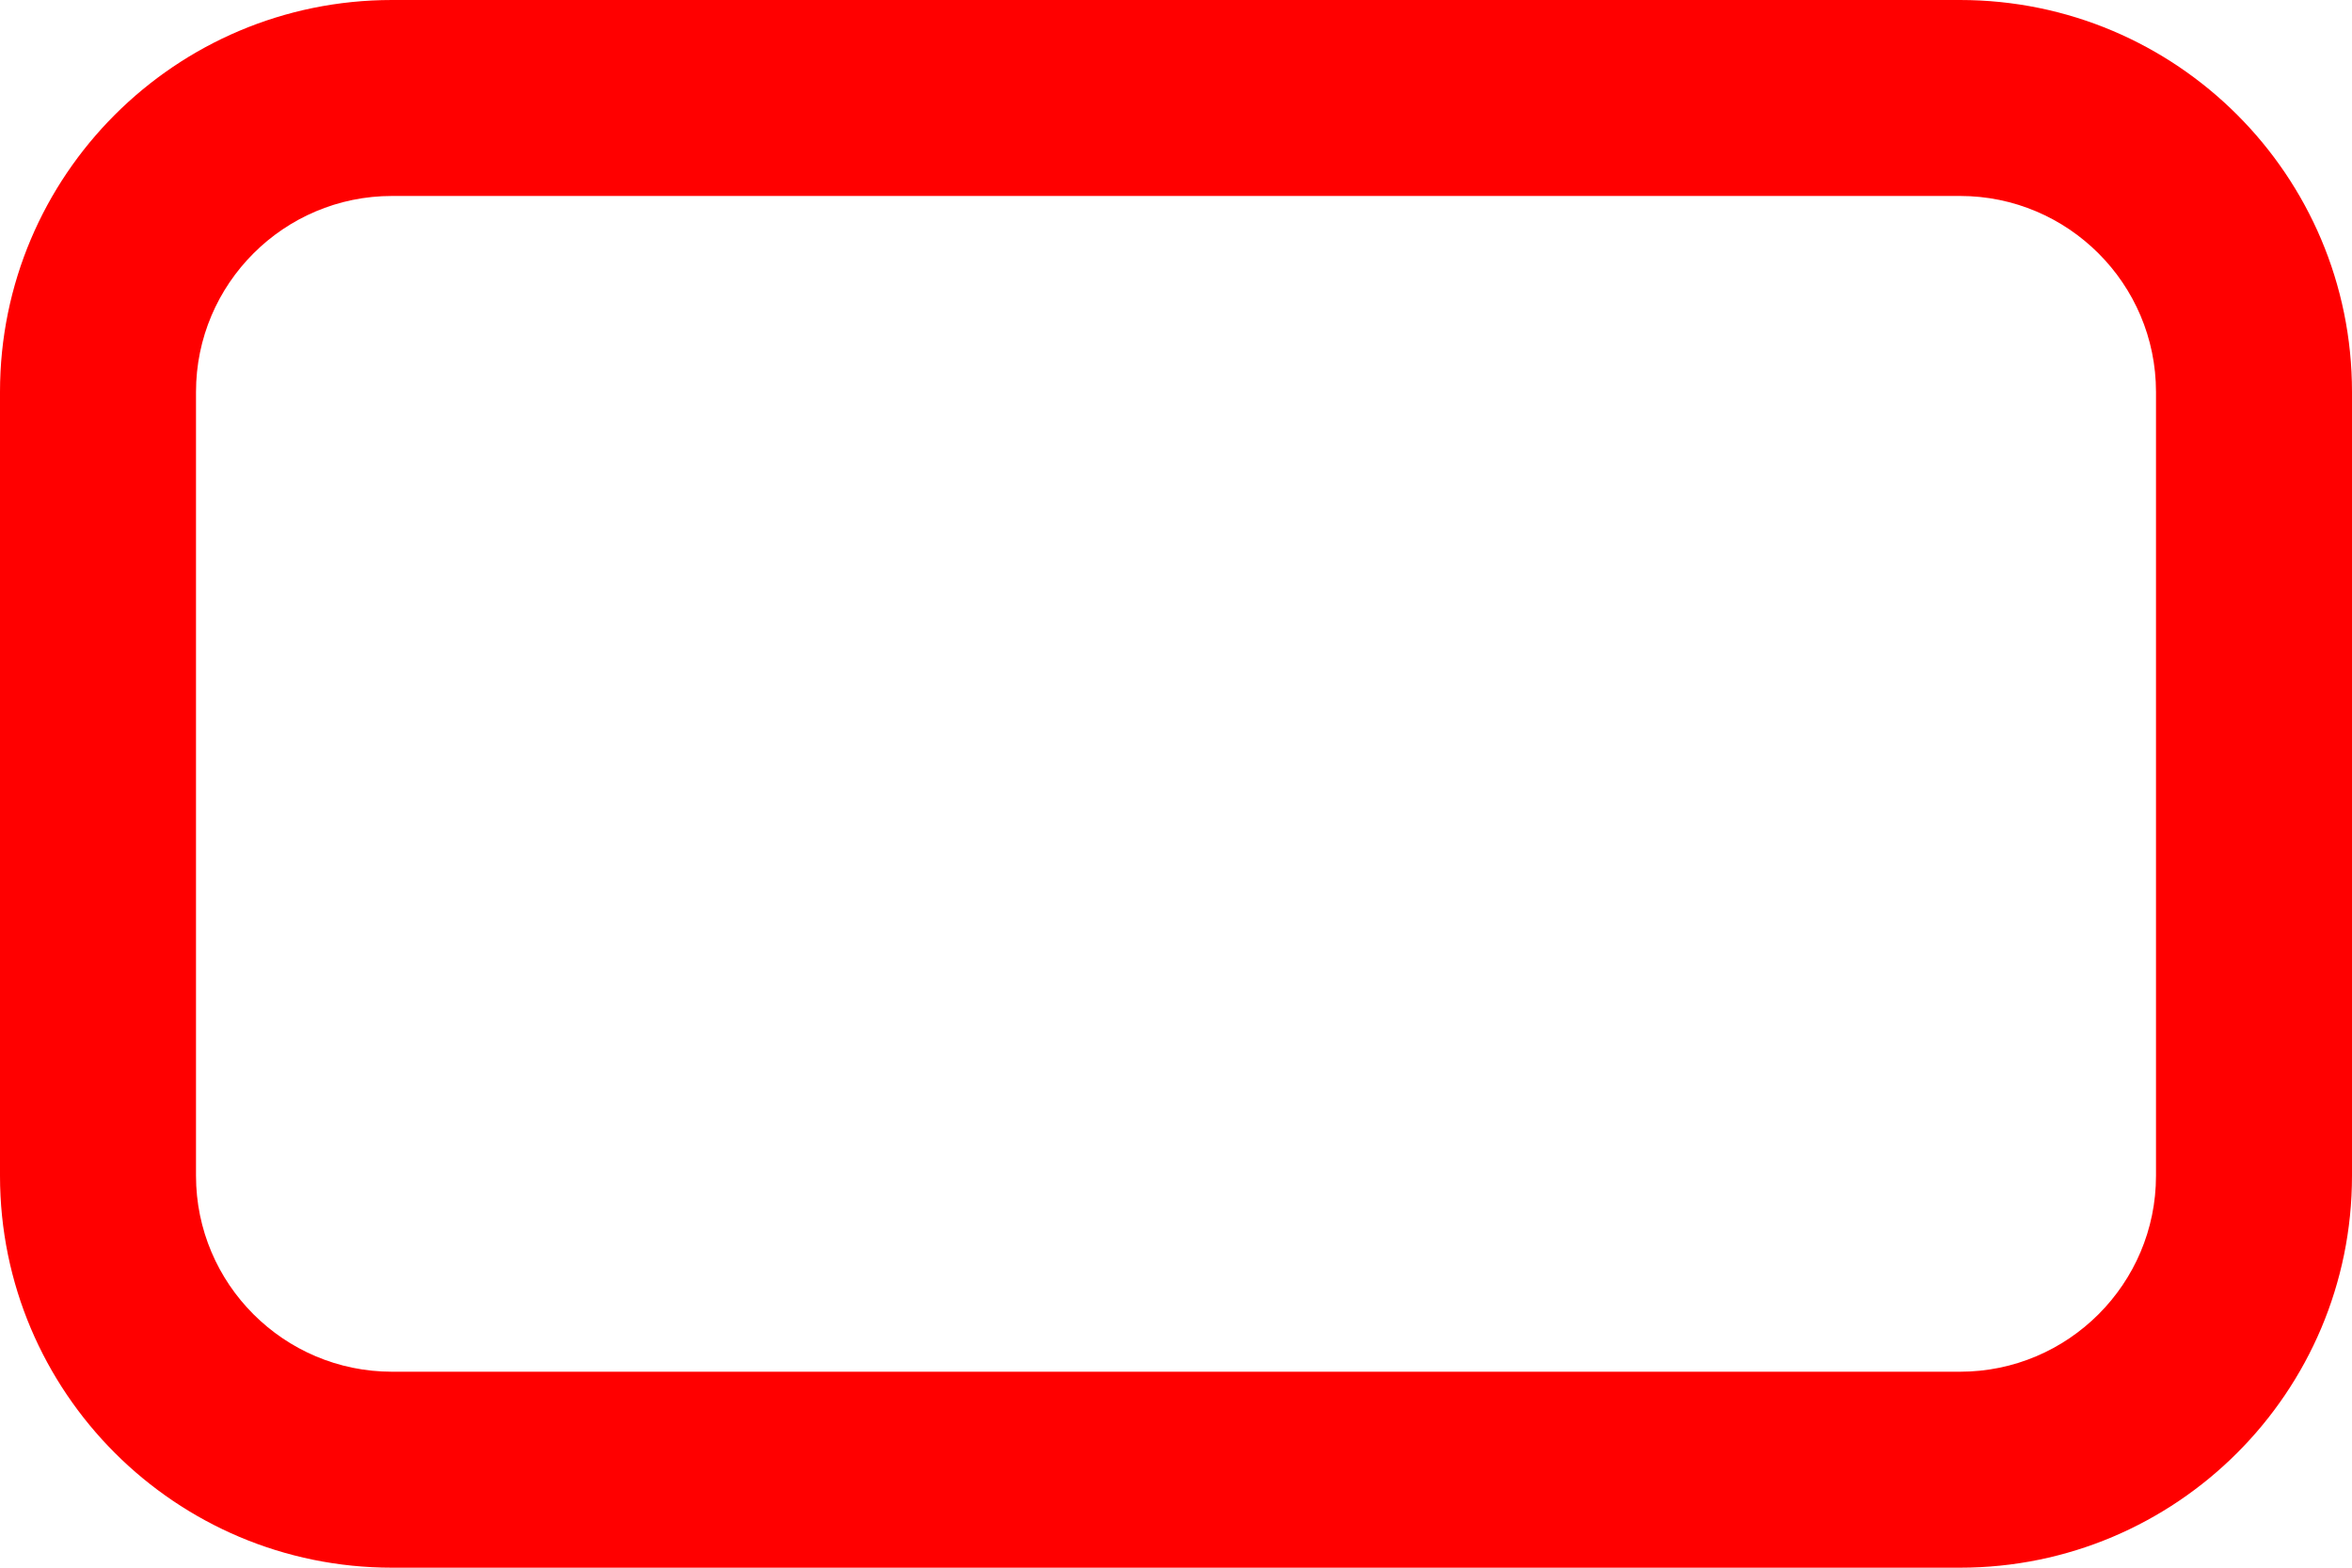 <svg class="my-block-svg" xmlns="http://www.w3.org/2000/svg" width="24" height="16" viewBox="0 0 24 16">
  <defs>
    <style>
      .my-block-a {
        fill: none;
        stroke-linecap: round;
      }

      .my-block-b {
        stroke: none;
      }

      .my-block-c {
        fill: red;
      }
    </style>
  </defs>
  <g class="my-block-a">
    <path class="my-block-b" d="M4,0H20a4,4,0,0,1,4,4v8a4,4,0,0,1-4,4H4a4,4,0,0,1-4-4V4A4,4,0,0,1,4,0Z" />
    <path class="my-block-c"
      d="M 4 2 C 2.897 2 2 2.897 2 4 L 2 12 C 2 13.103 2.897 14 4 14 L 20 14 C 21.103 14 22 13.103 22 12 L 22 4 C 22 2.897 21.103 2 20 2 L 4 2 M 4 0 L 20 0 C 22.209 0 24 1.791 24 4 L 24 12 C 24 14.209 22.209 16 20 16 L 4 16 C 1.791 16 0 14.209 0 12 L 0 4 C 0 1.791 1.791 0 4 0 Z" />
  </g>
</svg>